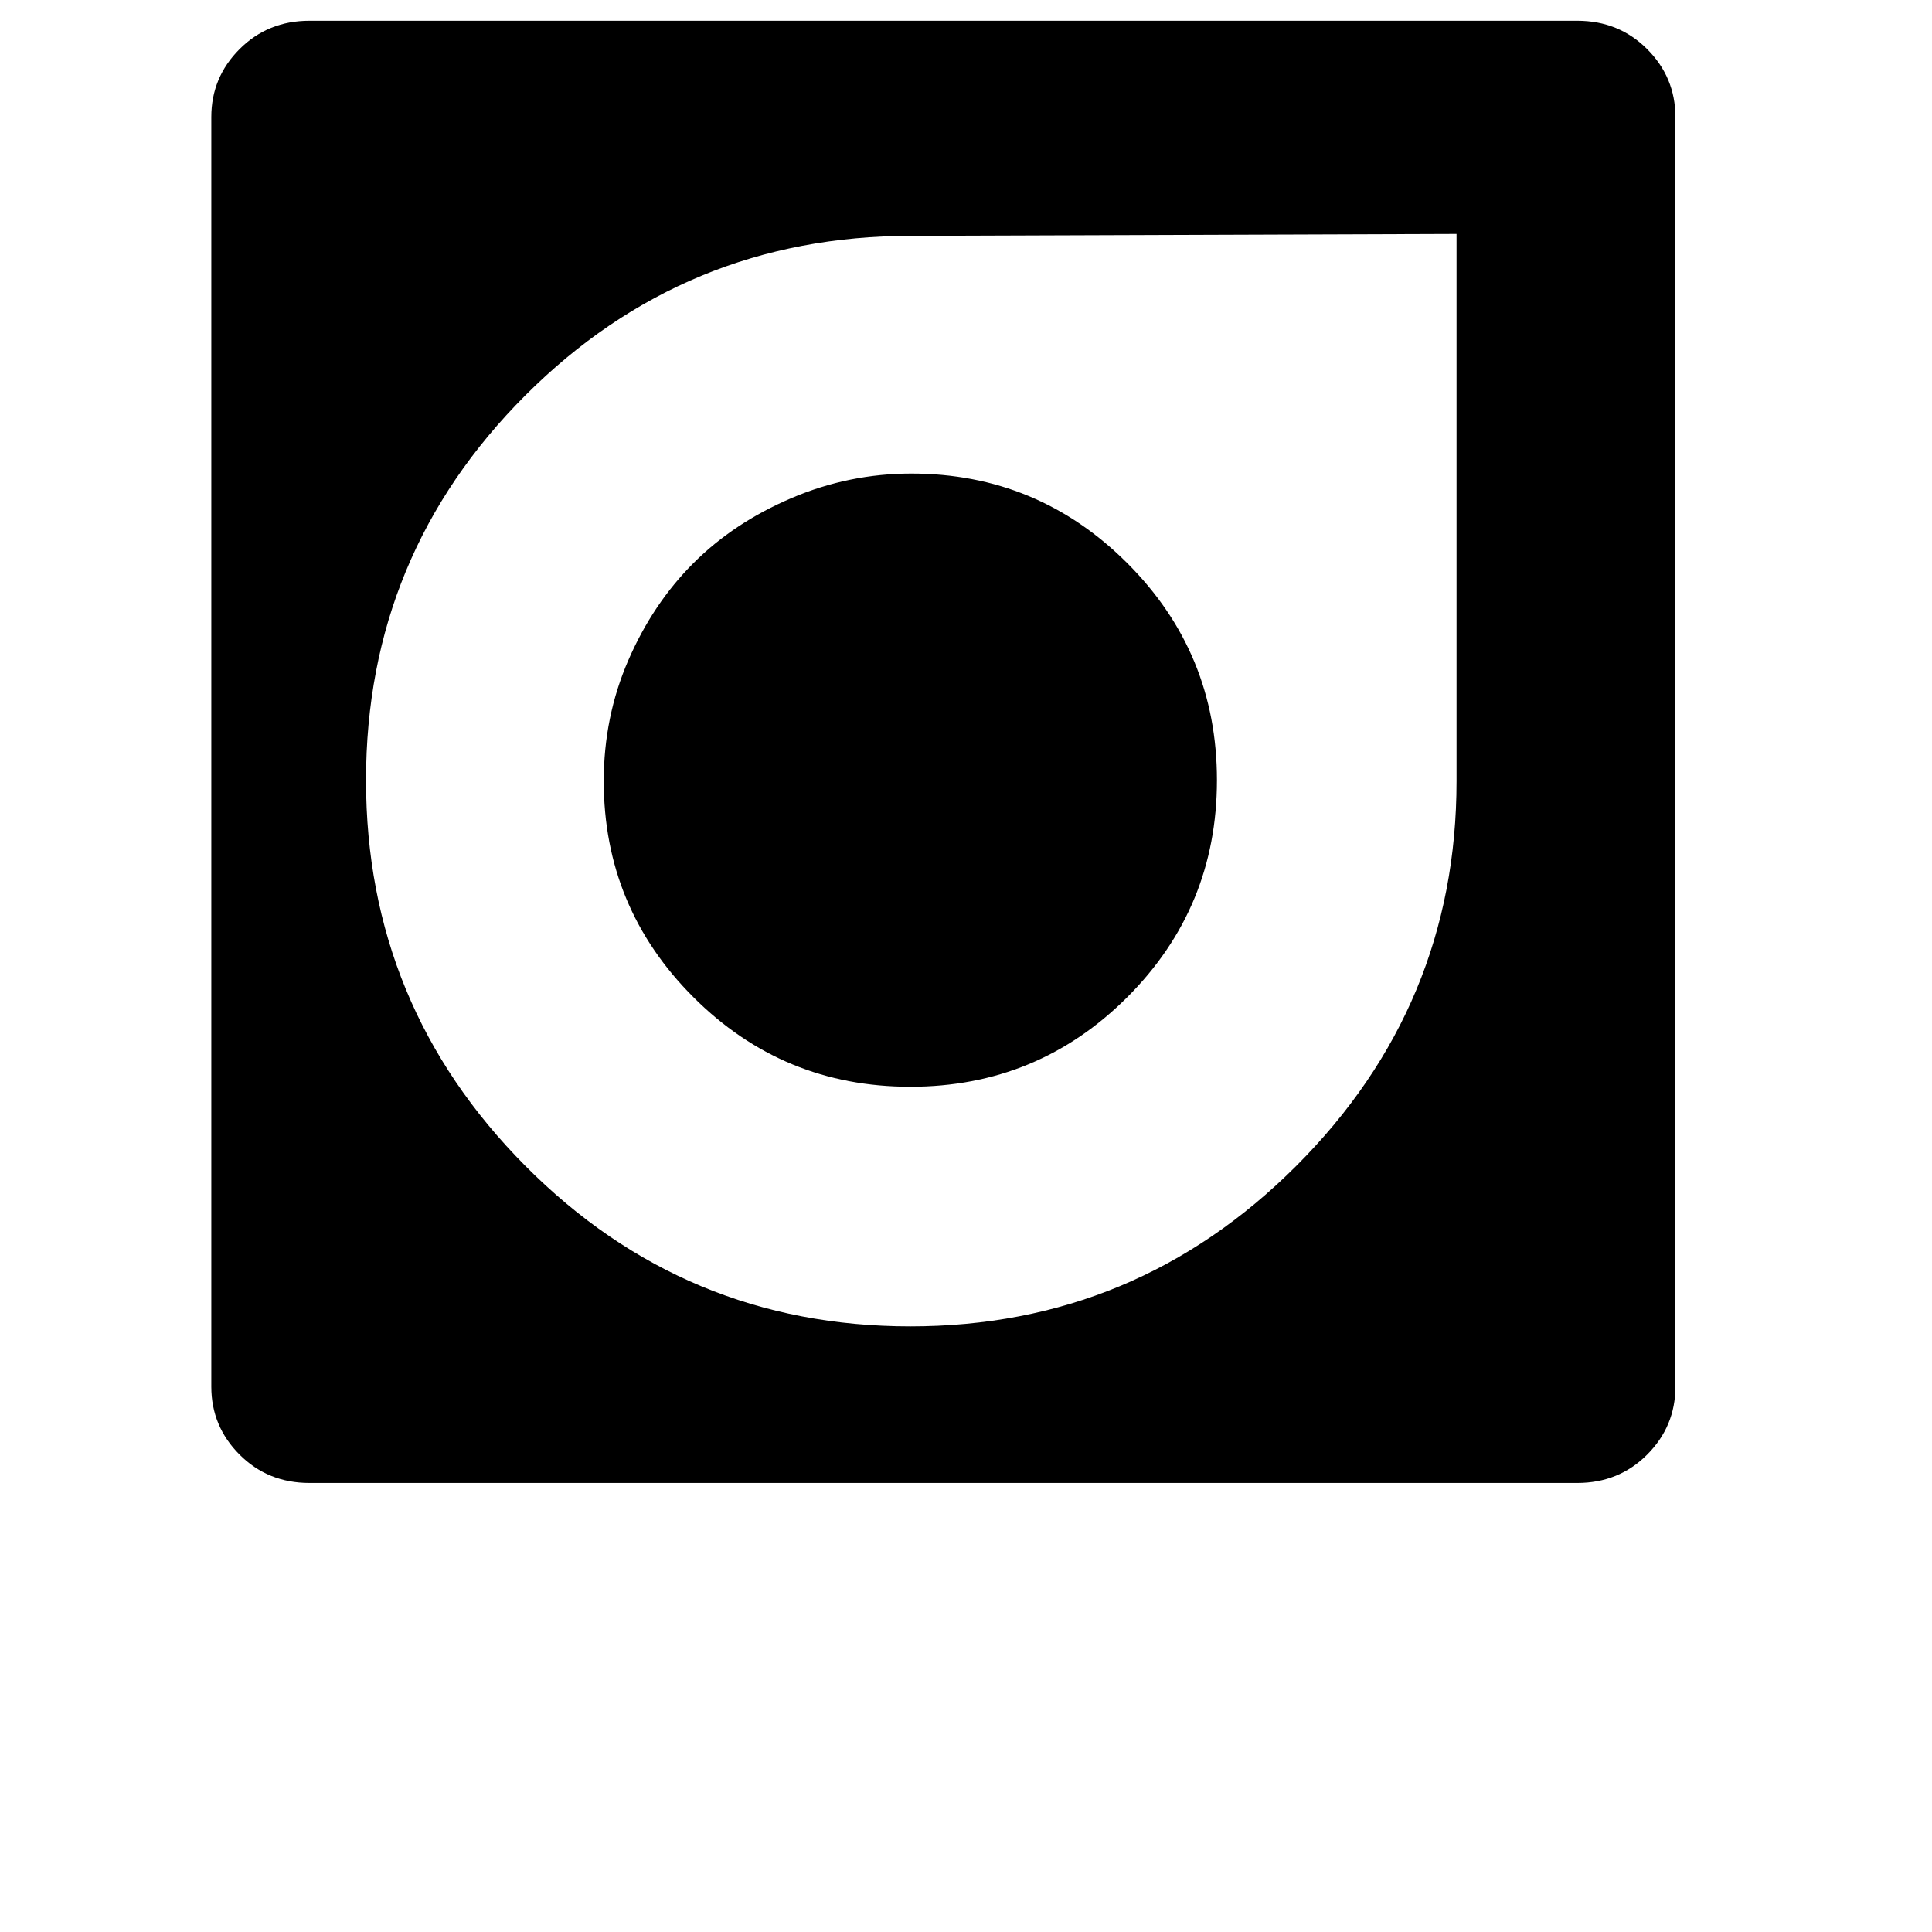 <svg width="64" height="64" viewBox="0 0 1024 1024" xmlns="http://www.w3.org/2000/svg"><path d="M164 786q-22 0-37-15t-15-36V62q0-21 15-36t37-15h672q22 0 37 15t15 36v673q0 21-15 36t-37 15H164zm318.5-83Q602 703 687 618t85-204V124l-289 1q-120 0-204.5 84.5t-84.5 204T278.5 618t204 85zm0-127q-67.5 0-115-47.5T320 414q0-34 13-64t34.5-51.5 52-34.5 63.5-13q67 0 114.5 47.5t47.5 115-47.5 115-115 47.5z"/></svg>